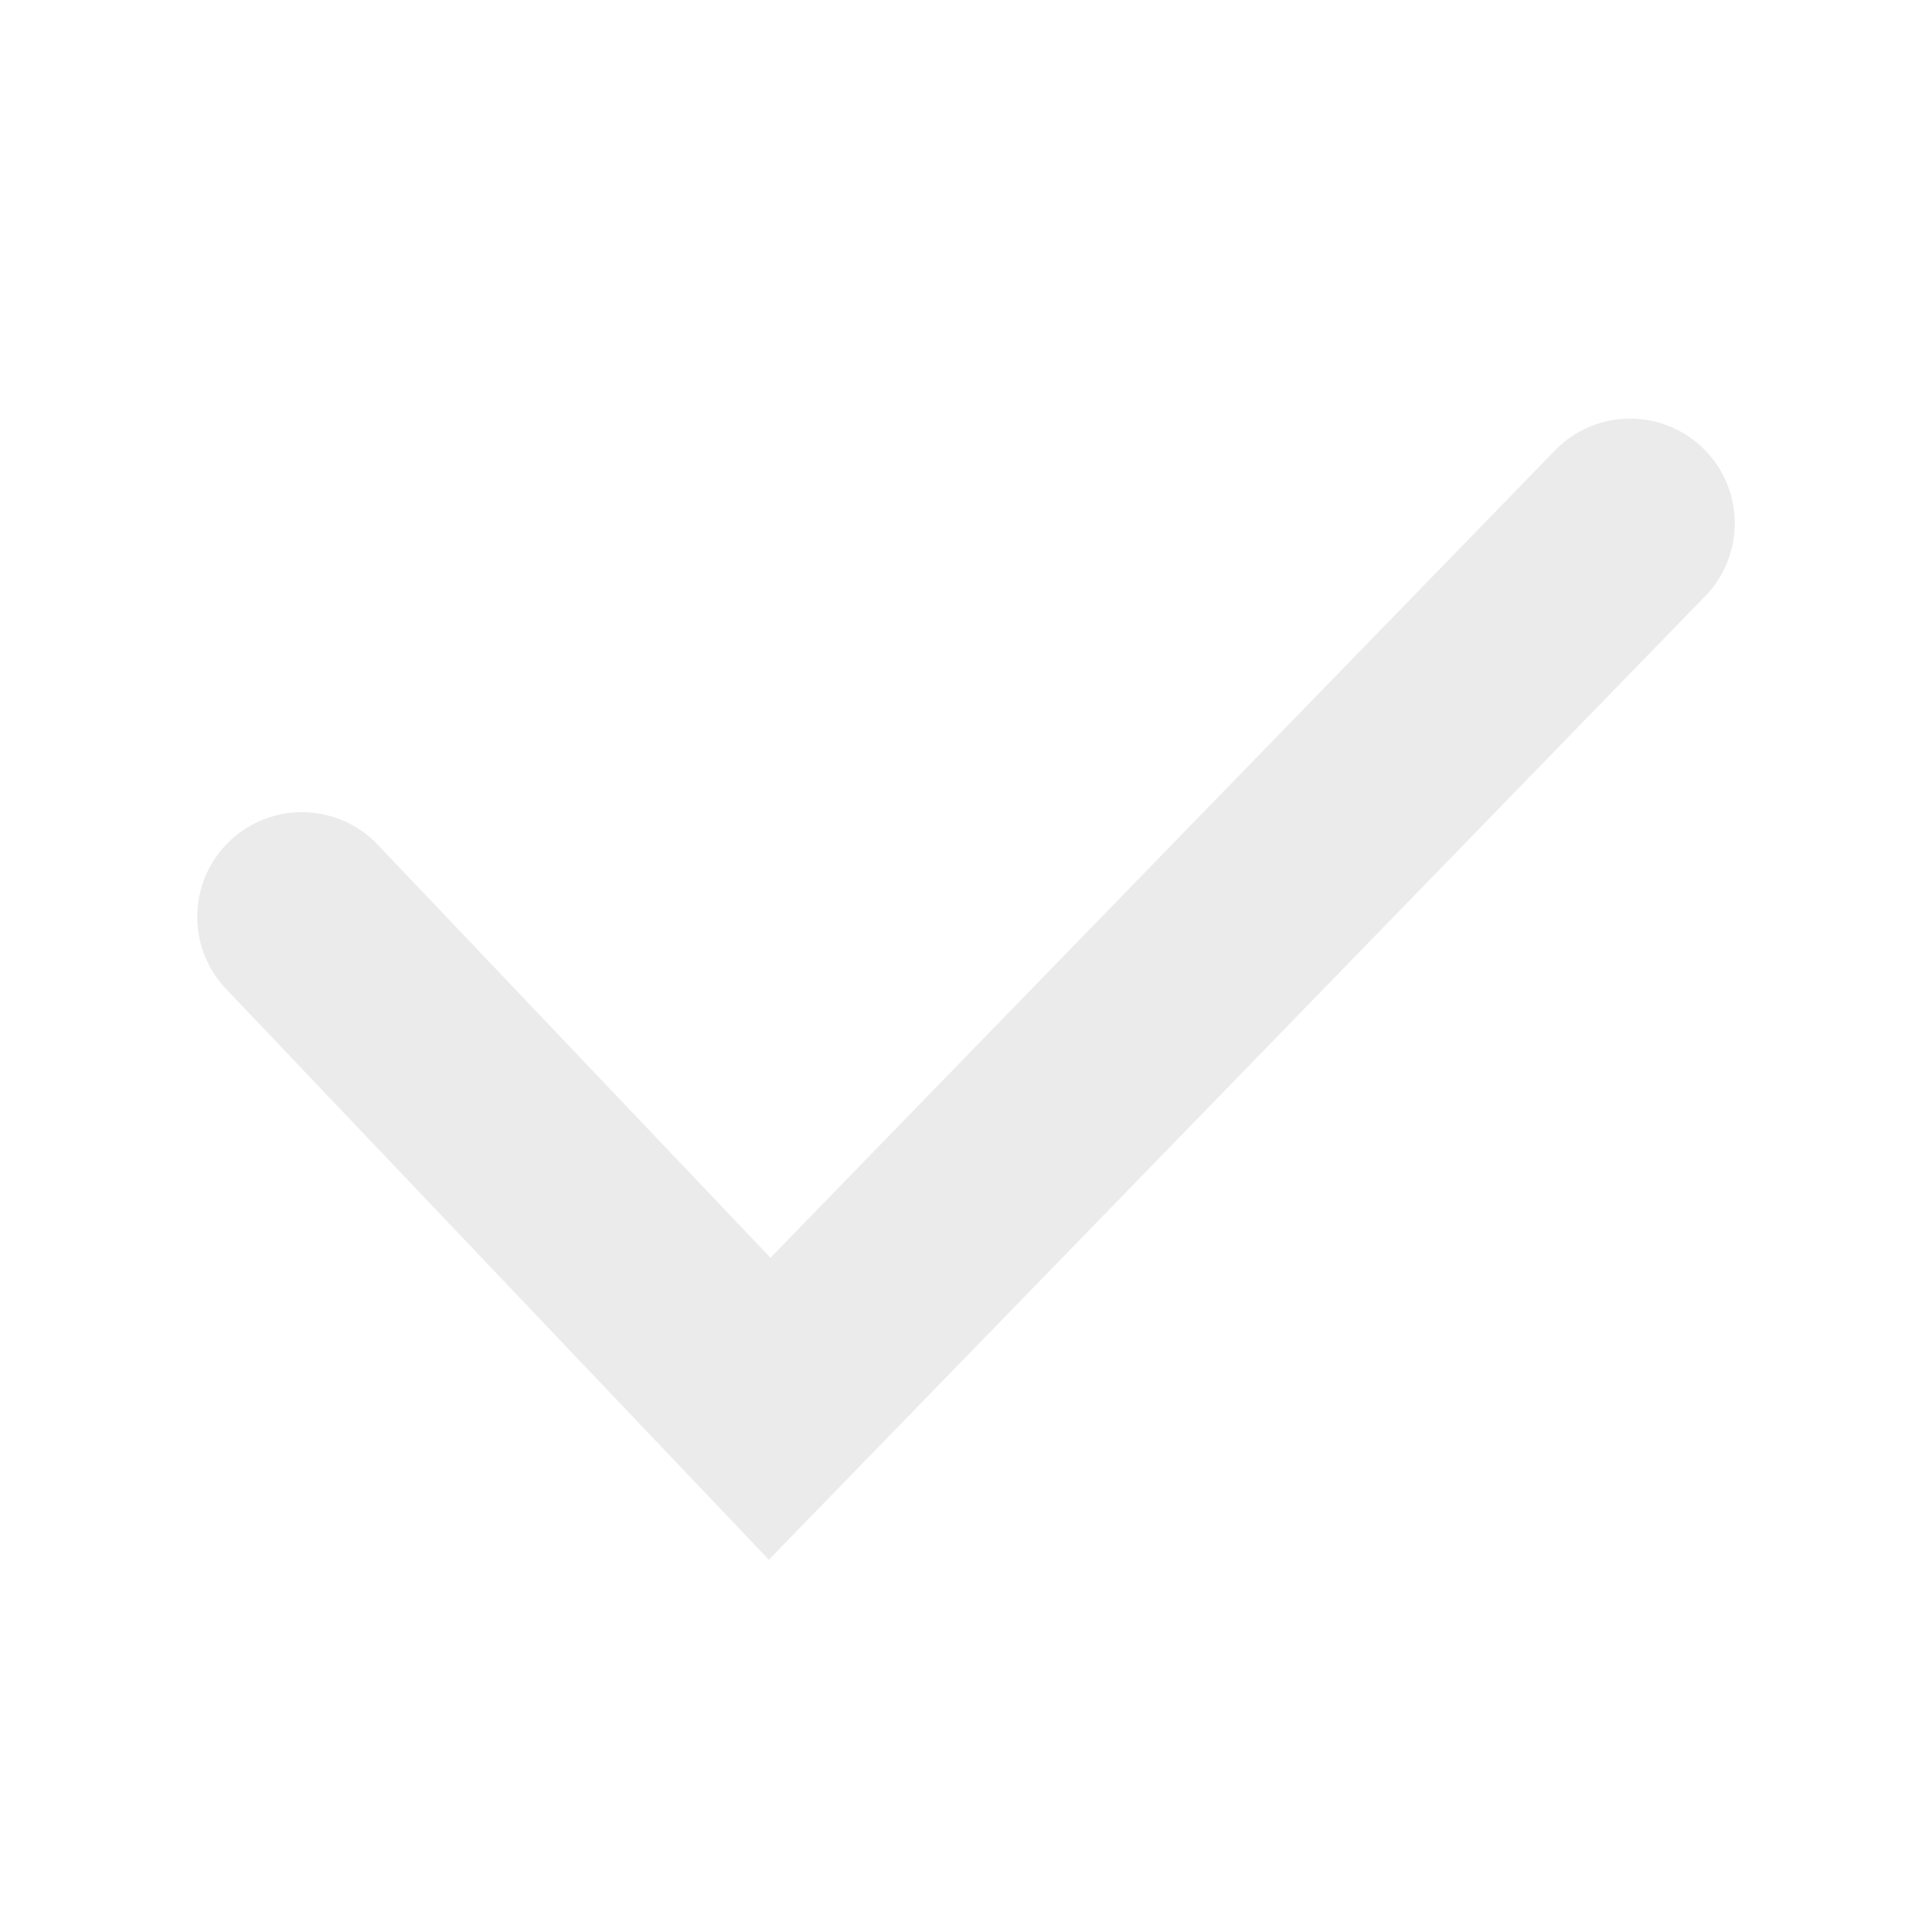 <svg width="24" height="24" viewBox="0 0 24 24" fill="none" xmlns="http://www.w3.org/2000/svg">
<path d="M3.75 11.389L9.561 17.5L20.25 6.5" stroke="#0C0C0D" stroke-opacity="0.08" stroke-width="2.6" stroke-linecap="round"/>
</svg>
